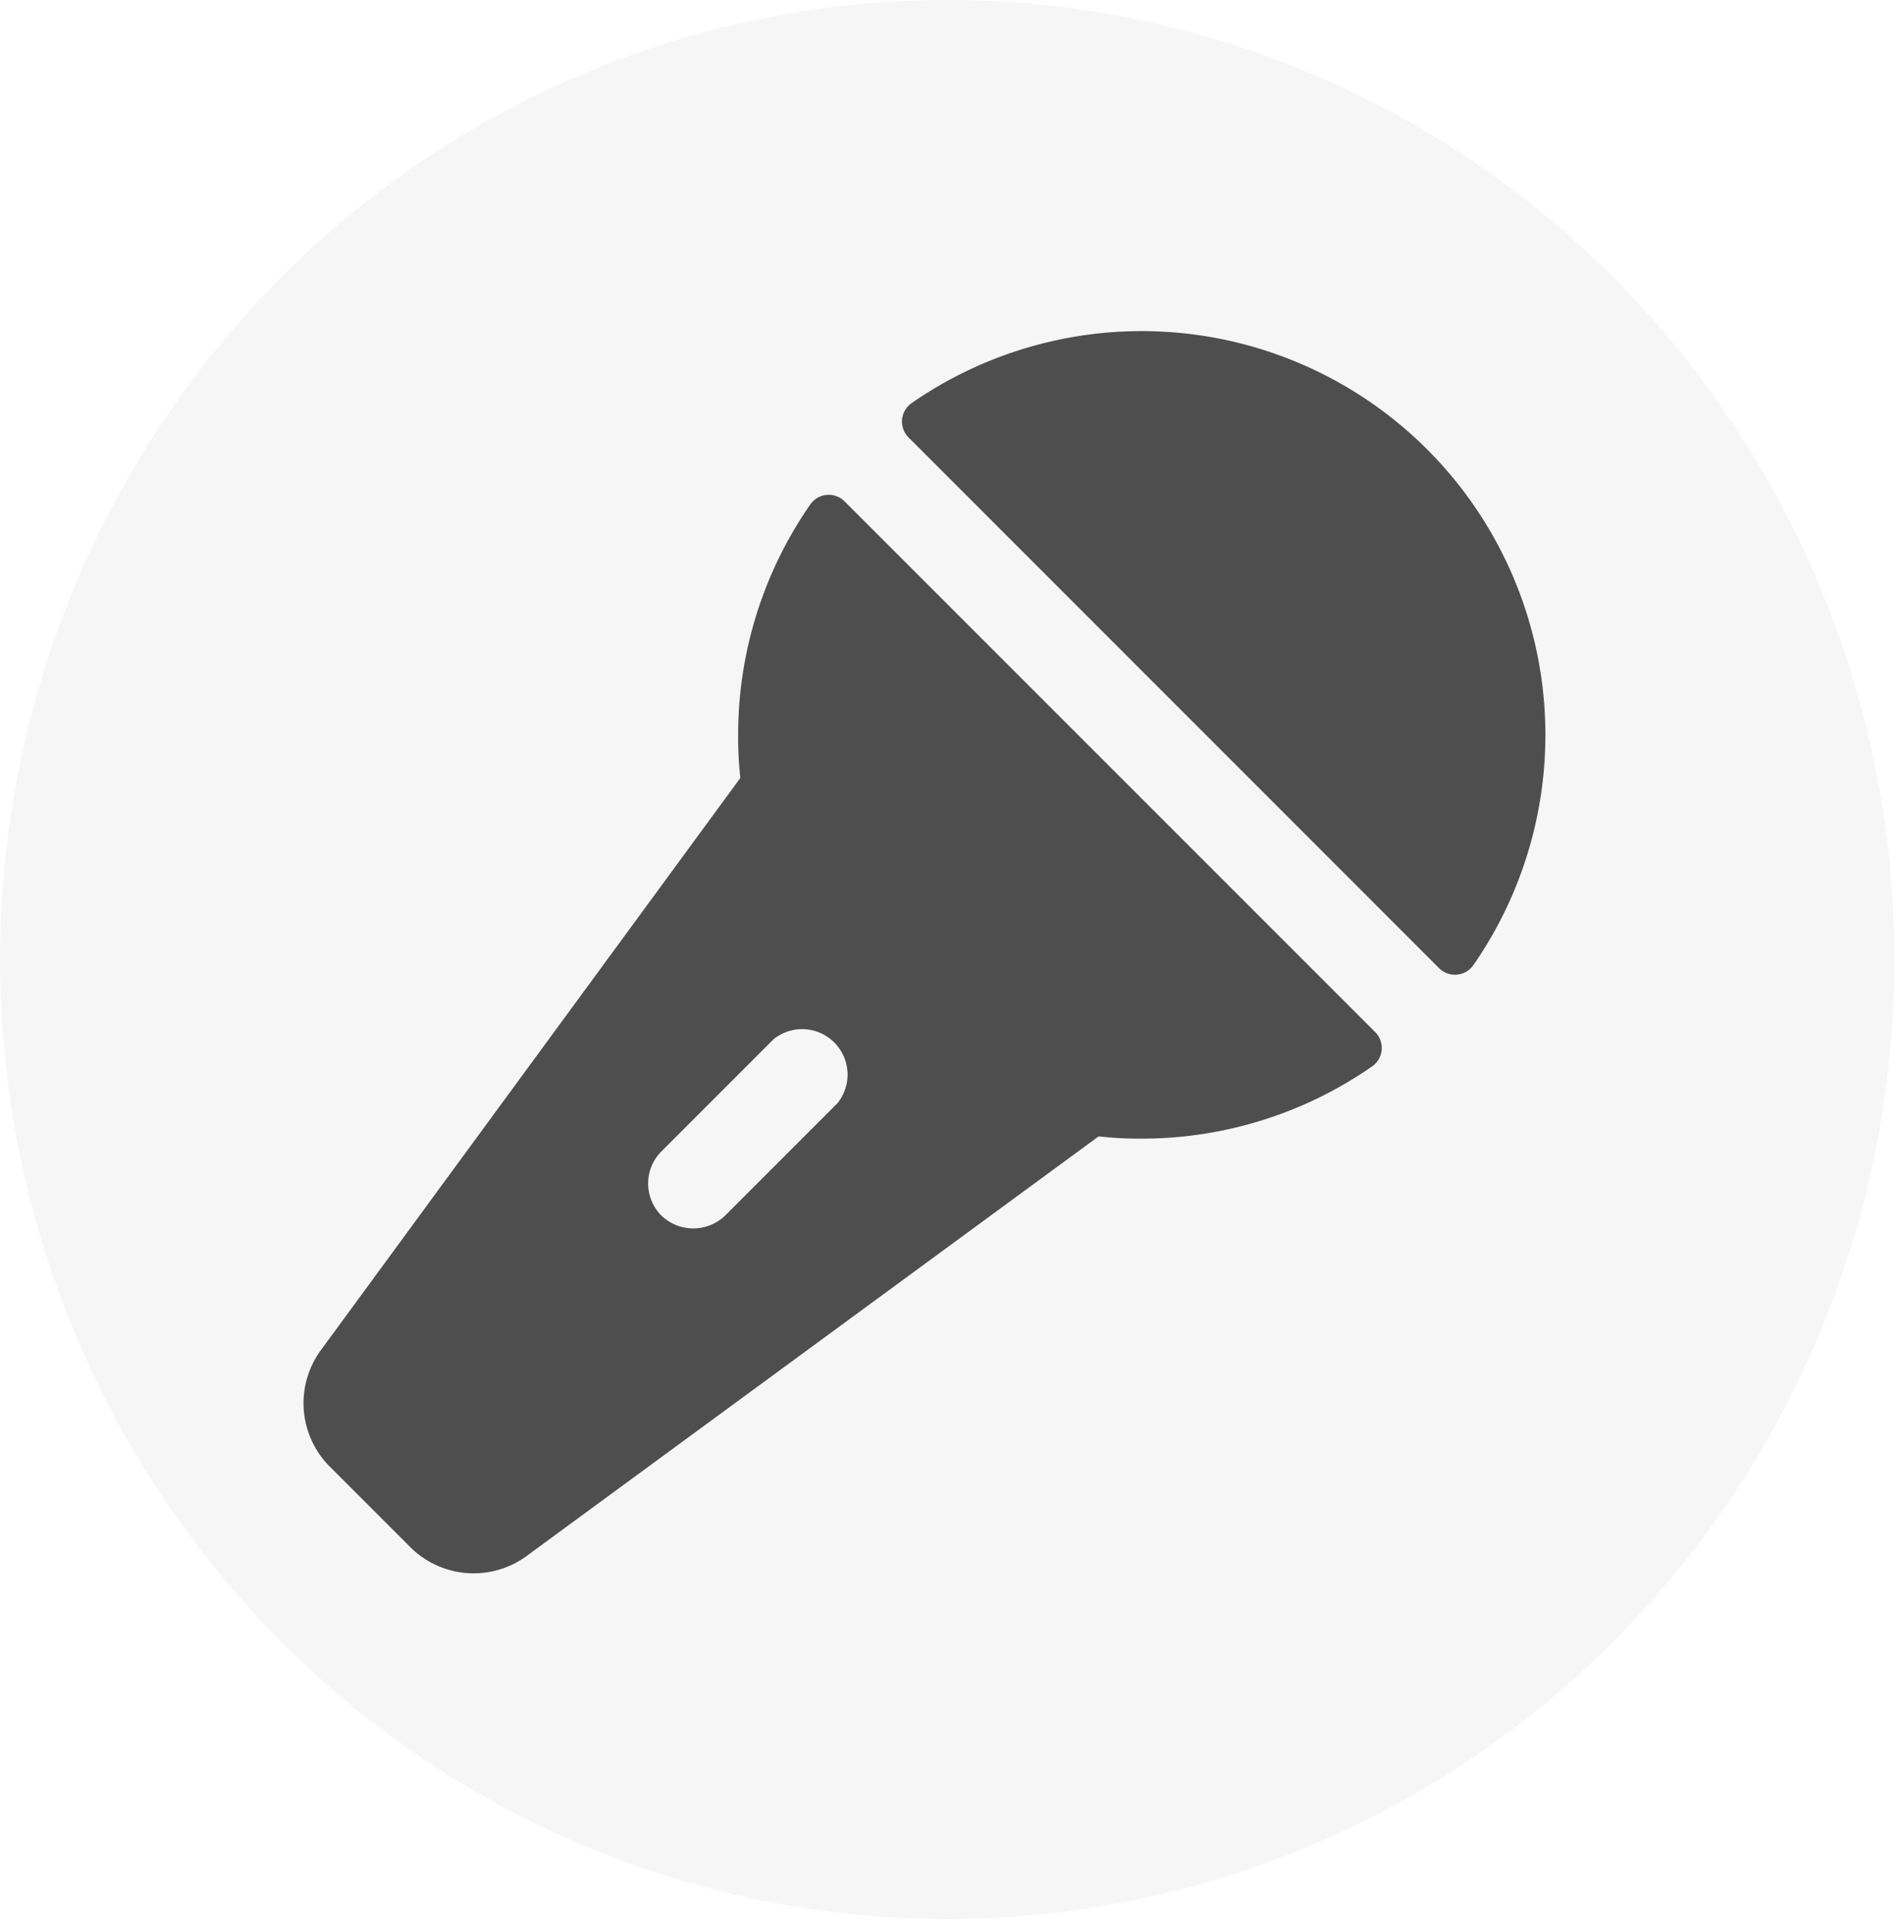 <svg xmlns="http://www.w3.org/2000/svg" width="69" height="70" fill="none" viewBox="0 0 69 70">
  <path fill="#222" d="M30.61 18.166a.813.813 0 0 0-1.24.102 14.61 14.61 0 0 0-2.62 8.352c-.005.522.023 1.045.08 1.564l-15.2 20.728a3.251 3.251 0 0 0 .326 4.226l2.906 2.906a3.25 3.25 0 0 0 4.226.325l20.727-15.2c.52.059 1.043.086 1.565.082a14.61 14.61 0 0 0 8.352-2.622.813.813 0 0 0 .102-1.24L30.61 18.167Zm-.264 21.805-4.064 4.064a1.666 1.666 0 0 1-2.317 0 1.646 1.646 0 0 1 0-2.317l4.064-4.064a1.647 1.647 0 0 1 2.317 2.317Zm23.044-5a.813.813 0 0 1-1.24.102L32.927 15.85a.814.814 0 0 1 .101-1.24A14.63 14.63 0 0 1 53.39 34.972Z"/>
  <ellipse cx="34.327" cy="34.762" fill="#DED9D9" fill-opacity=".24" rx="34.327" ry="34.762"/>
</svg>
